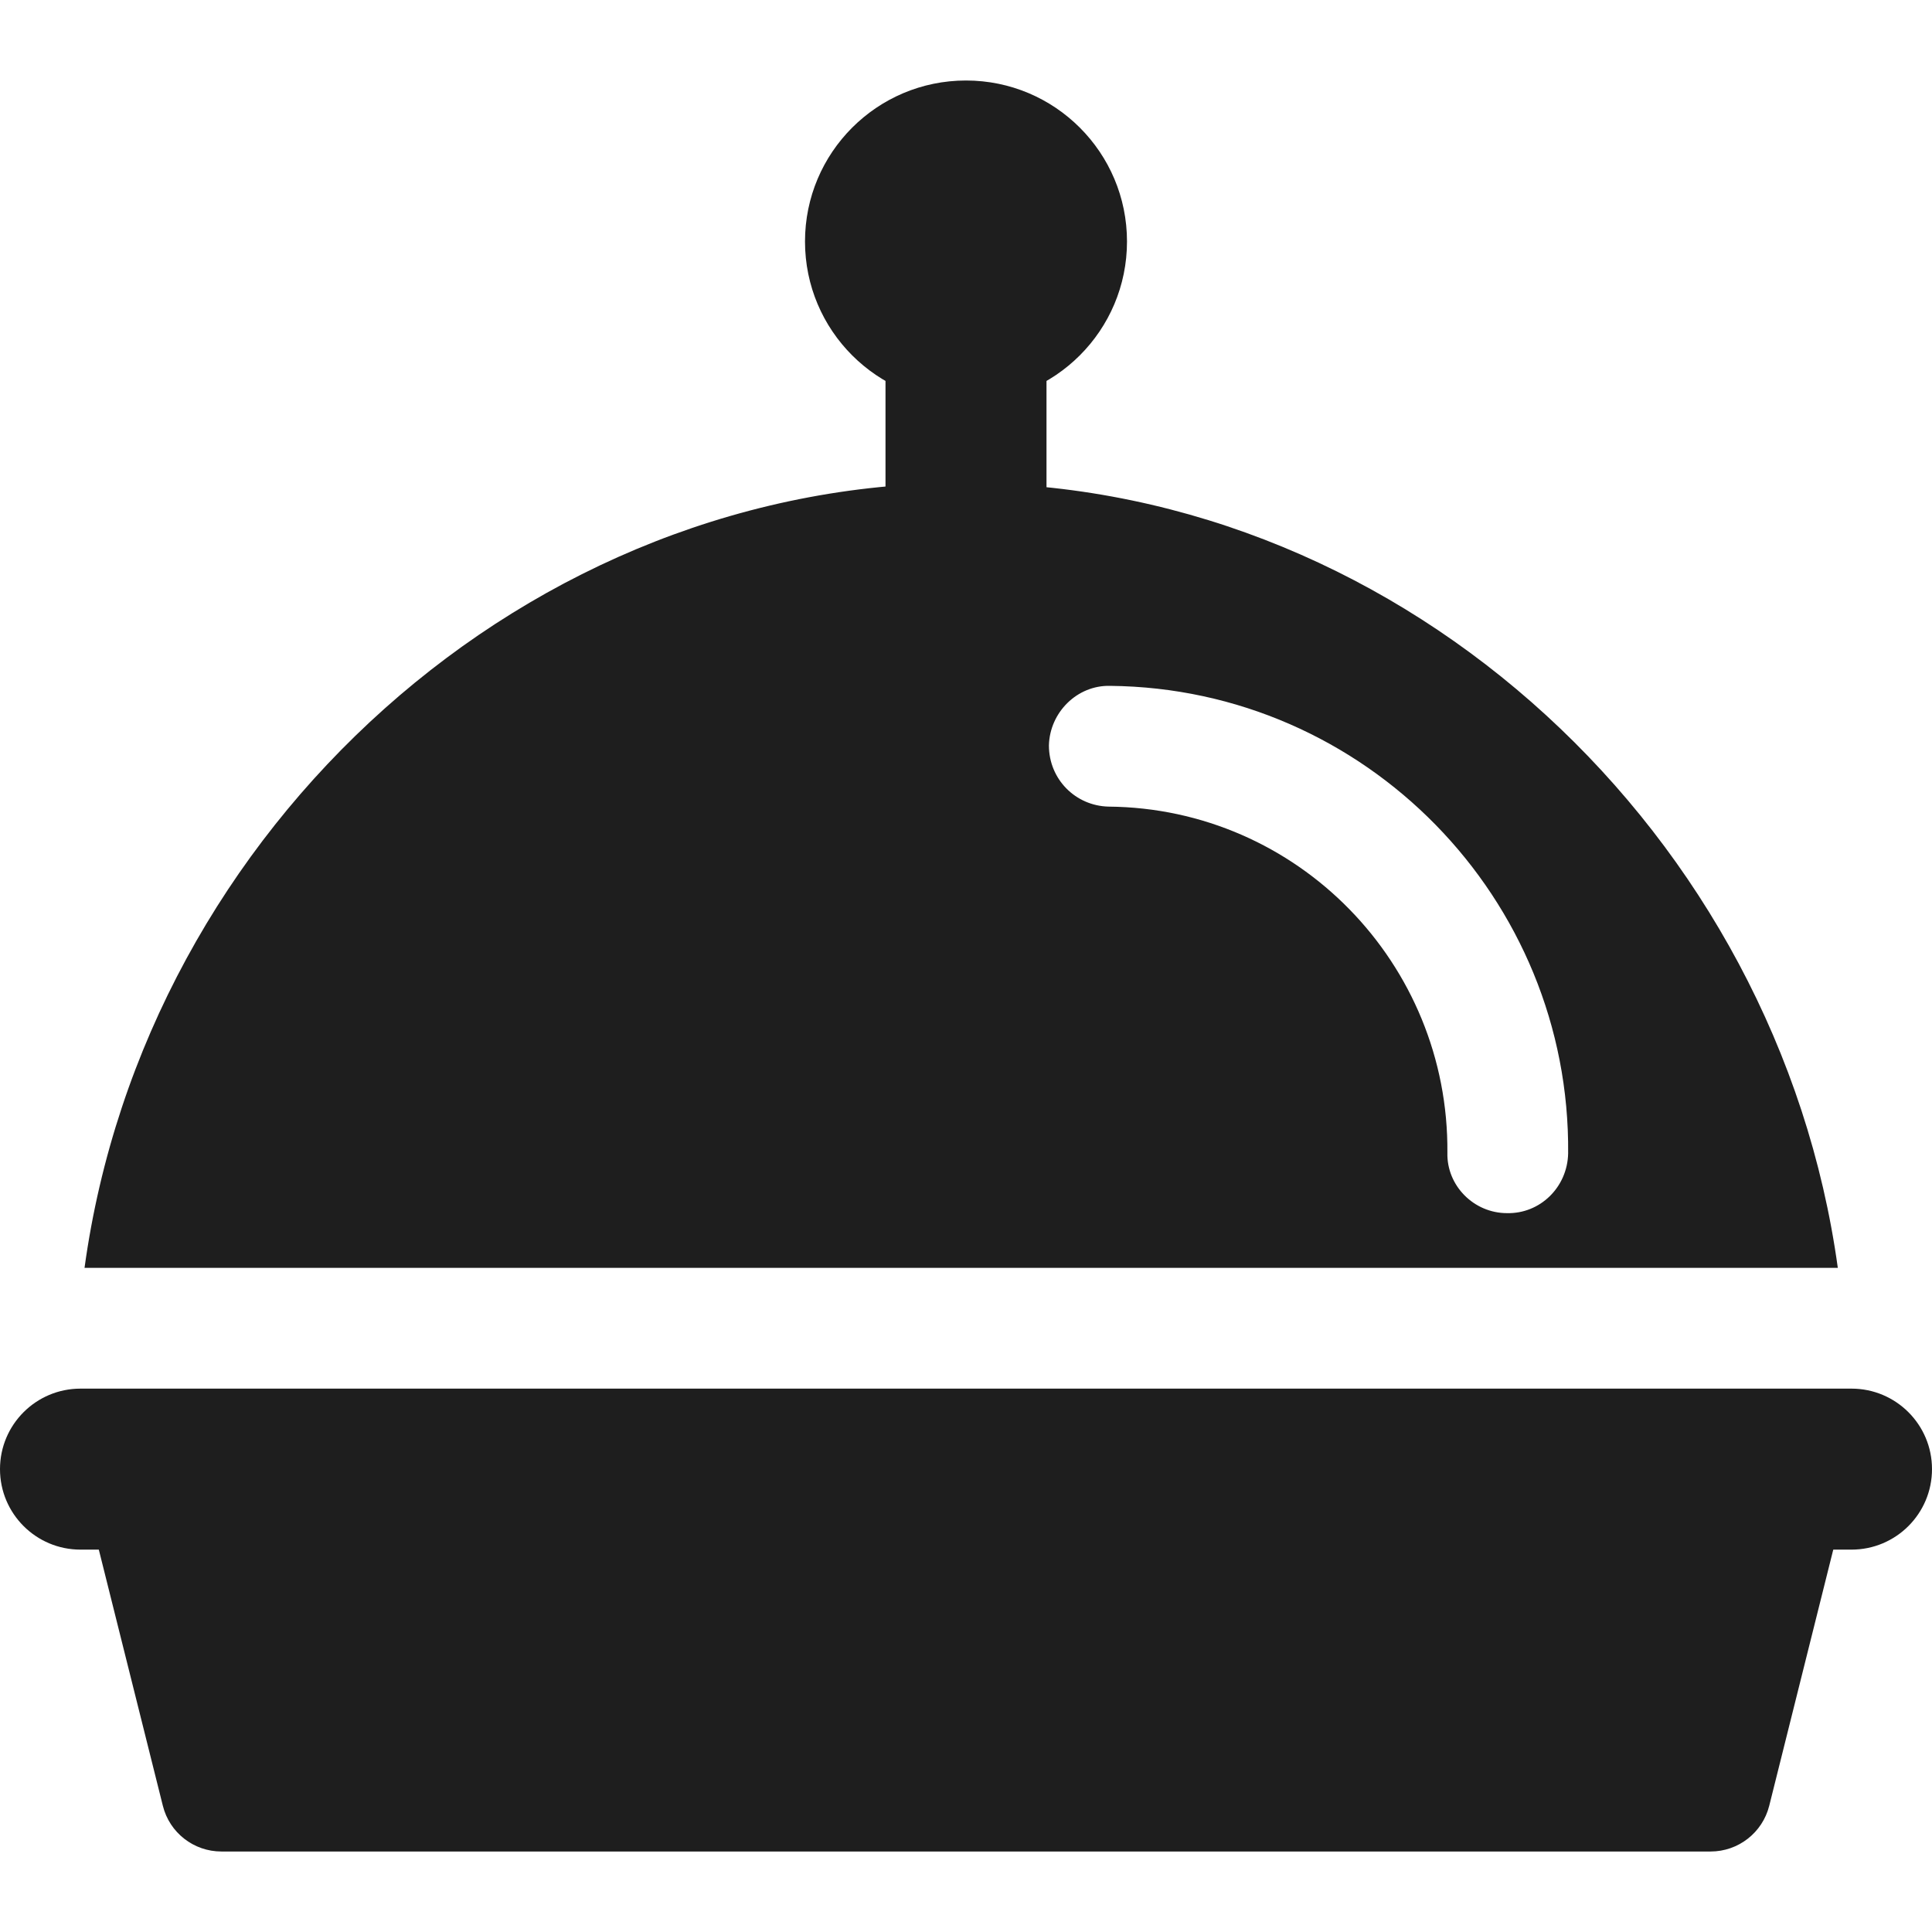 <?xml version="1.0"?>
<svg xmlns="http://www.w3.org/2000/svg" xmlns:xlink="http://www.w3.org/1999/xlink" xmlns:svgjs="http://svgjs.com/svgjs" version="1.1" width="20" height="20" x="0" y="0" viewBox="0 0 24 24" style="enable-background:new 0 0 512 512" xml:space="preserve" class=""><g><g xmlns="http://www.w3.org/2000/svg"><g><path d="m22.841 17.788c-.142-.182-.36-.288-.591-.288h-20.5c-.231 0-.449.106-.591.288-.142.183-.192.42-.136.644l1 4c.083.334.383.568.727.568h18.5c.344 0 .644-.234.728-.568l1-4c.056-.224.005-.461-.137-.644z" fill="#1e1e1e" data-original="#000000" style="" class=""/></g></g><g xmlns="http://www.w3.org/2000/svg"><g><g><path d="m12 7.5c-.552 0-1-.447-1-1v-2c0-.553.448-1 1-1s1 .447 1 1v2c0 .553-.448 1-1 1z" fill="#1e1e1e" data-original="#000000" style="" class=""/></g></g></g><g xmlns="http://www.w3.org/2000/svg"><g><circle cx="12" cy="3" r="2" fill="#1e1e1e" data-original="#000000" style="" class=""/></g></g><g xmlns="http://www.w3.org/2000/svg"><g><path d="m12.07 6c-5.5-.06-10.27 4.28-11.02 9.75h21.78c-.74-5.37-5.34-9.69-10.76-9.75zm6.65 9.07c-.41 0-.75-.34-.74-.75.02-2.35-1.86-4.28-4.21-4.3-.41-.01-.74-.34-.74-.76.01-.41.35-.75.76-.74 3.17.03 5.72 2.64 5.69 5.81-.01.42-.35.75-.76.74z" fill="#1e1e1e" data-original="#000000" style="" class=""/></g></g><g xmlns="http://www.w3.org/2000/svg"><g><path d="m23 17.25h-22c-.552 0-1 .447-1 1s.448 1 1 1h22c.552 0 1-.447 1-1s-.448-1-1-1z" fill="#1e1e1e" data-original="#000000" style="" class=""/></g></g></g></svg>
